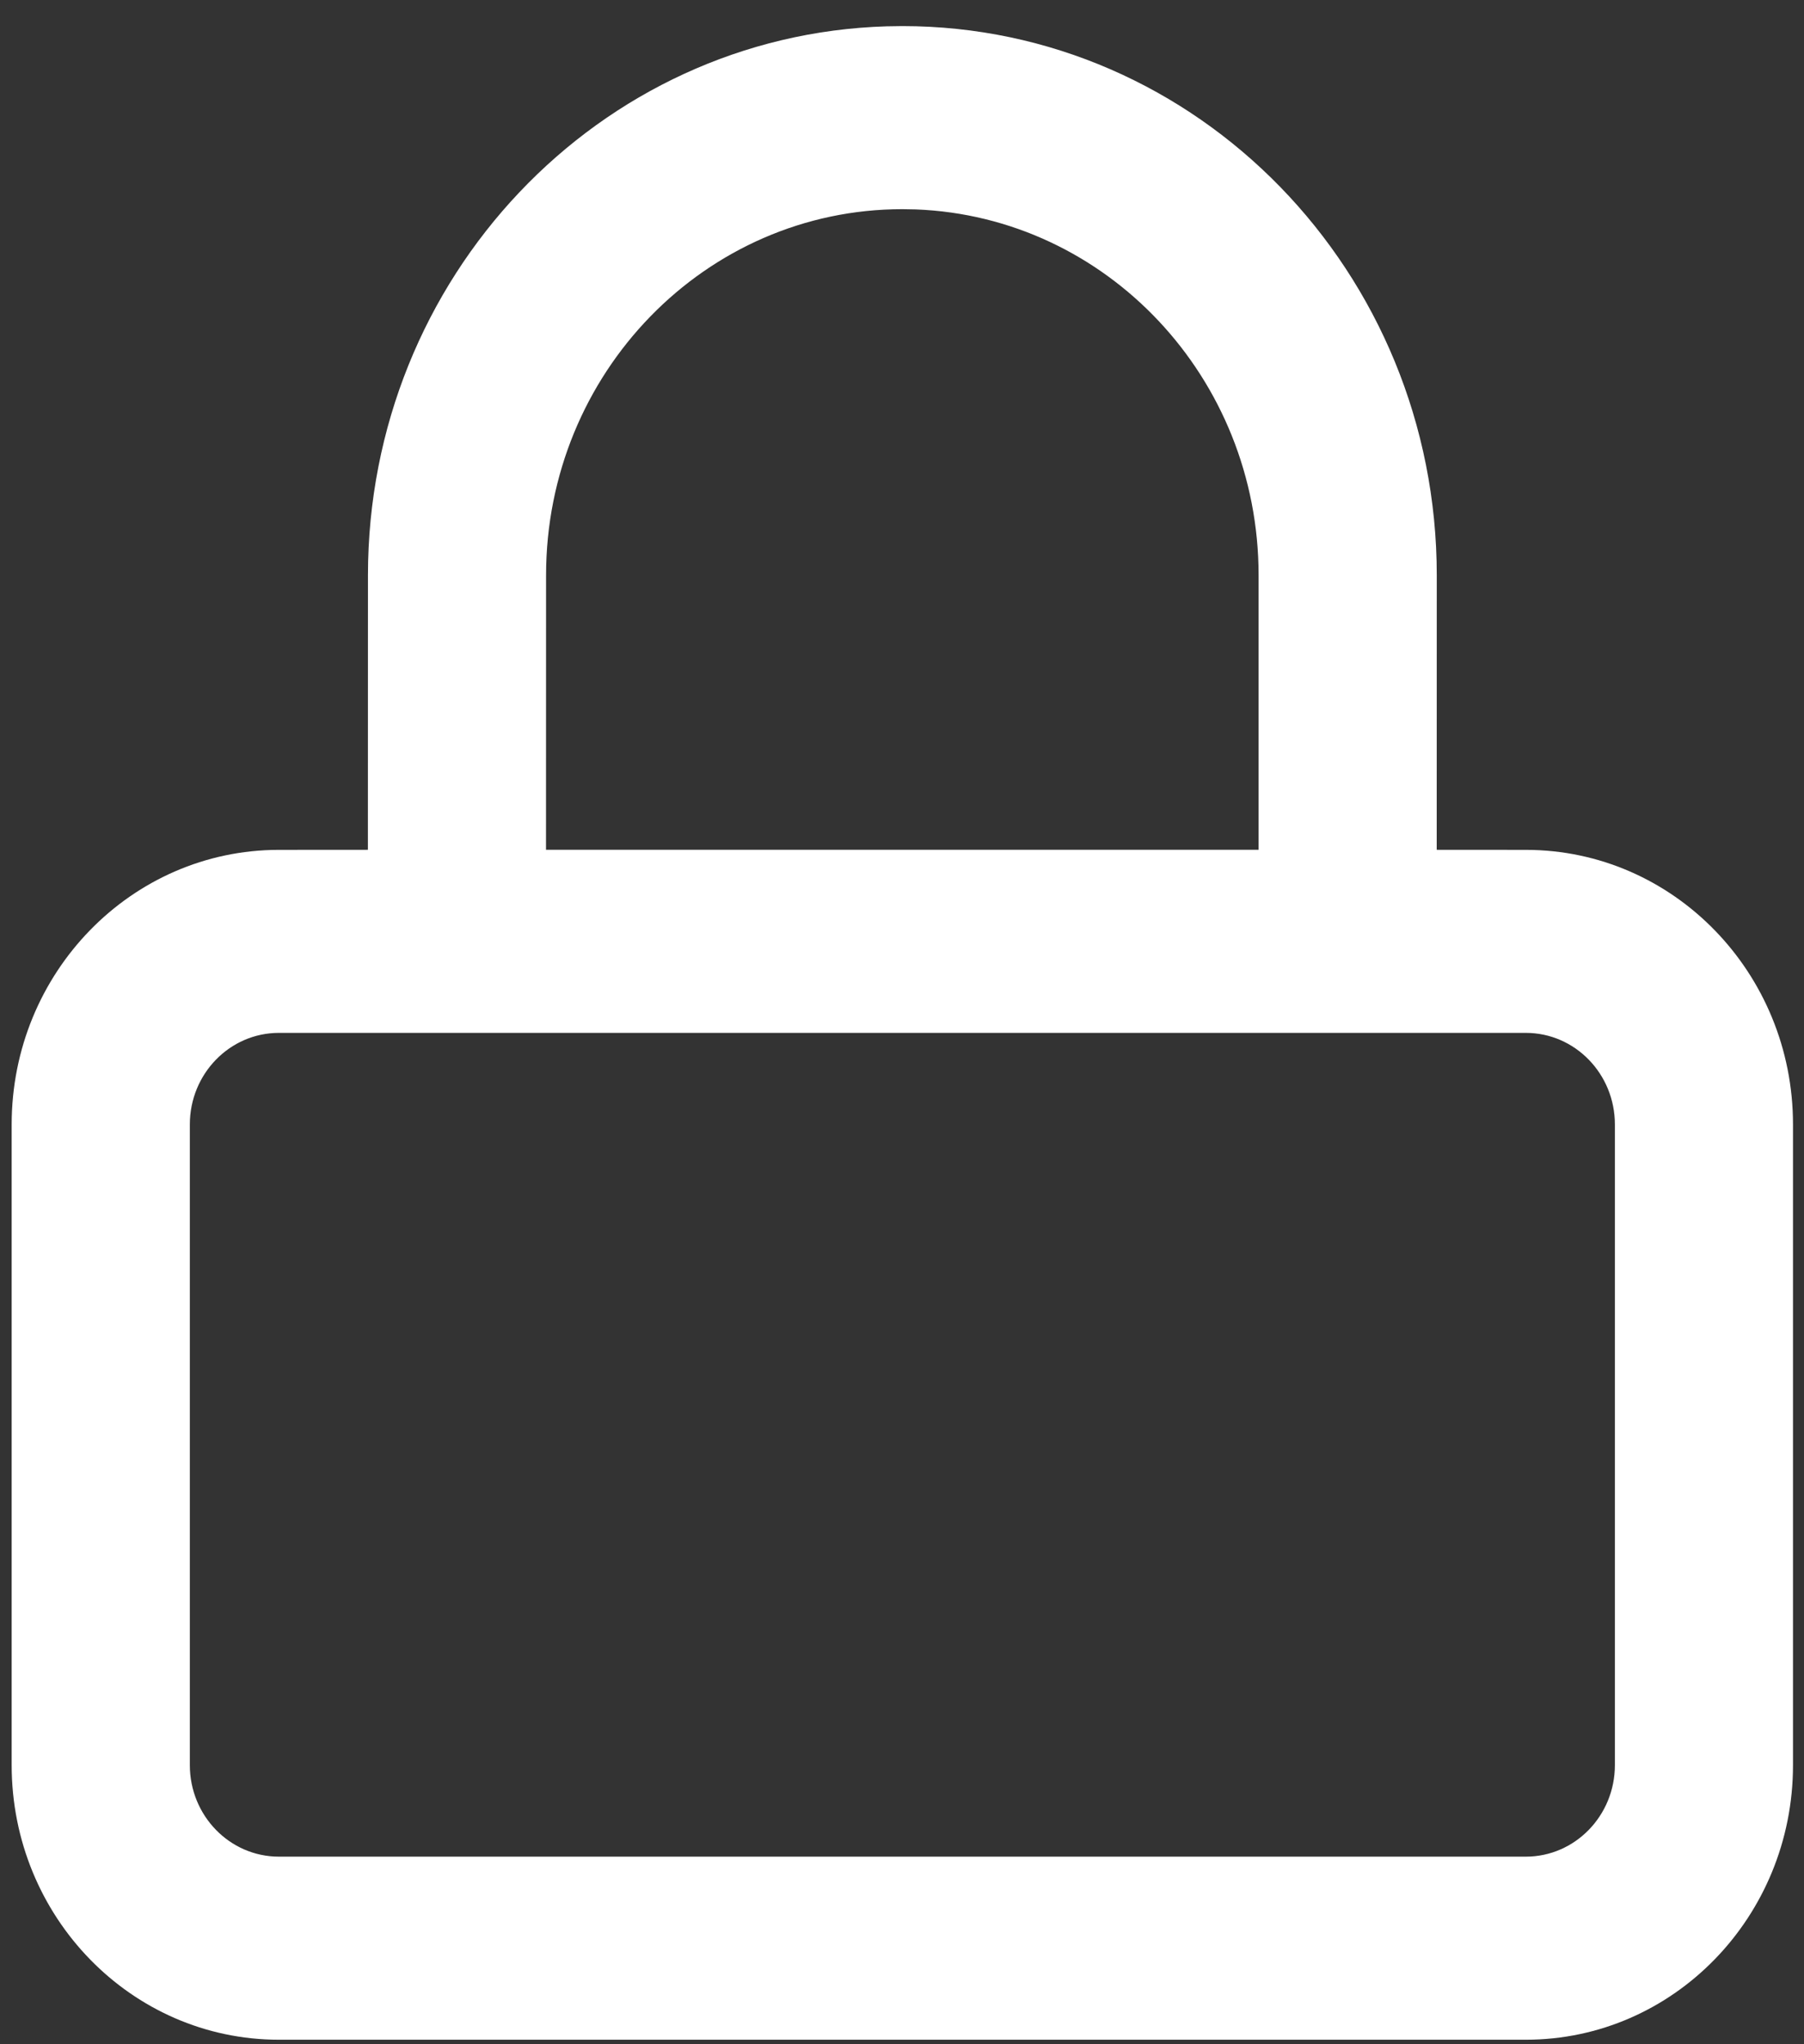 <svg xmlns="http://www.w3.org/2000/svg" width="30" height="34" viewBox="0 0 30 34">
  <rect x="0" y="0" width="30" height="34" fill="#333333" stroke="none"/>
  <path fill="#FFF" fill-rule="evenodd" d="M17.774,1.522 C22.682,1.522 26.661,5.612 26.661,10.656 L26.661,10.656 L26.66,15.222 L28.142,15.223 C30.596,15.223 32.585,17.268 32.585,19.79 L32.585,30.446 C32.585,32.968 30.596,35.013 28.142,35.013 L7.406,35.013 C4.952,35.013 2.962,32.968 2.962,30.446 L2.962,19.79 C2.962,17.268 4.952,15.223 7.406,15.223 L8.886,15.222 L8.887,10.656 C8.887,5.702 12.725,1.669 17.512,1.526 Z M28.142,18.267 L7.406,18.267 C6.588,18.267 5.925,18.949 5.925,19.79 L5.925,30.446 C5.925,31.286 6.588,31.968 7.406,31.968 L28.142,31.968 C28.96,31.968 29.623,31.286 29.623,30.446 L29.623,19.79 C29.623,18.949 28.96,18.267 28.142,18.267 Z M17.774,4.567 C14.502,4.567 11.849,7.293 11.849,10.656 L11.849,10.656 L11.848,15.222 L23.698,15.222 L23.698,10.656 C23.698,7.369 21.165,4.691 17.996,4.571 Z" transform="translate(-2.768 -1.088)"/>
</svg>
